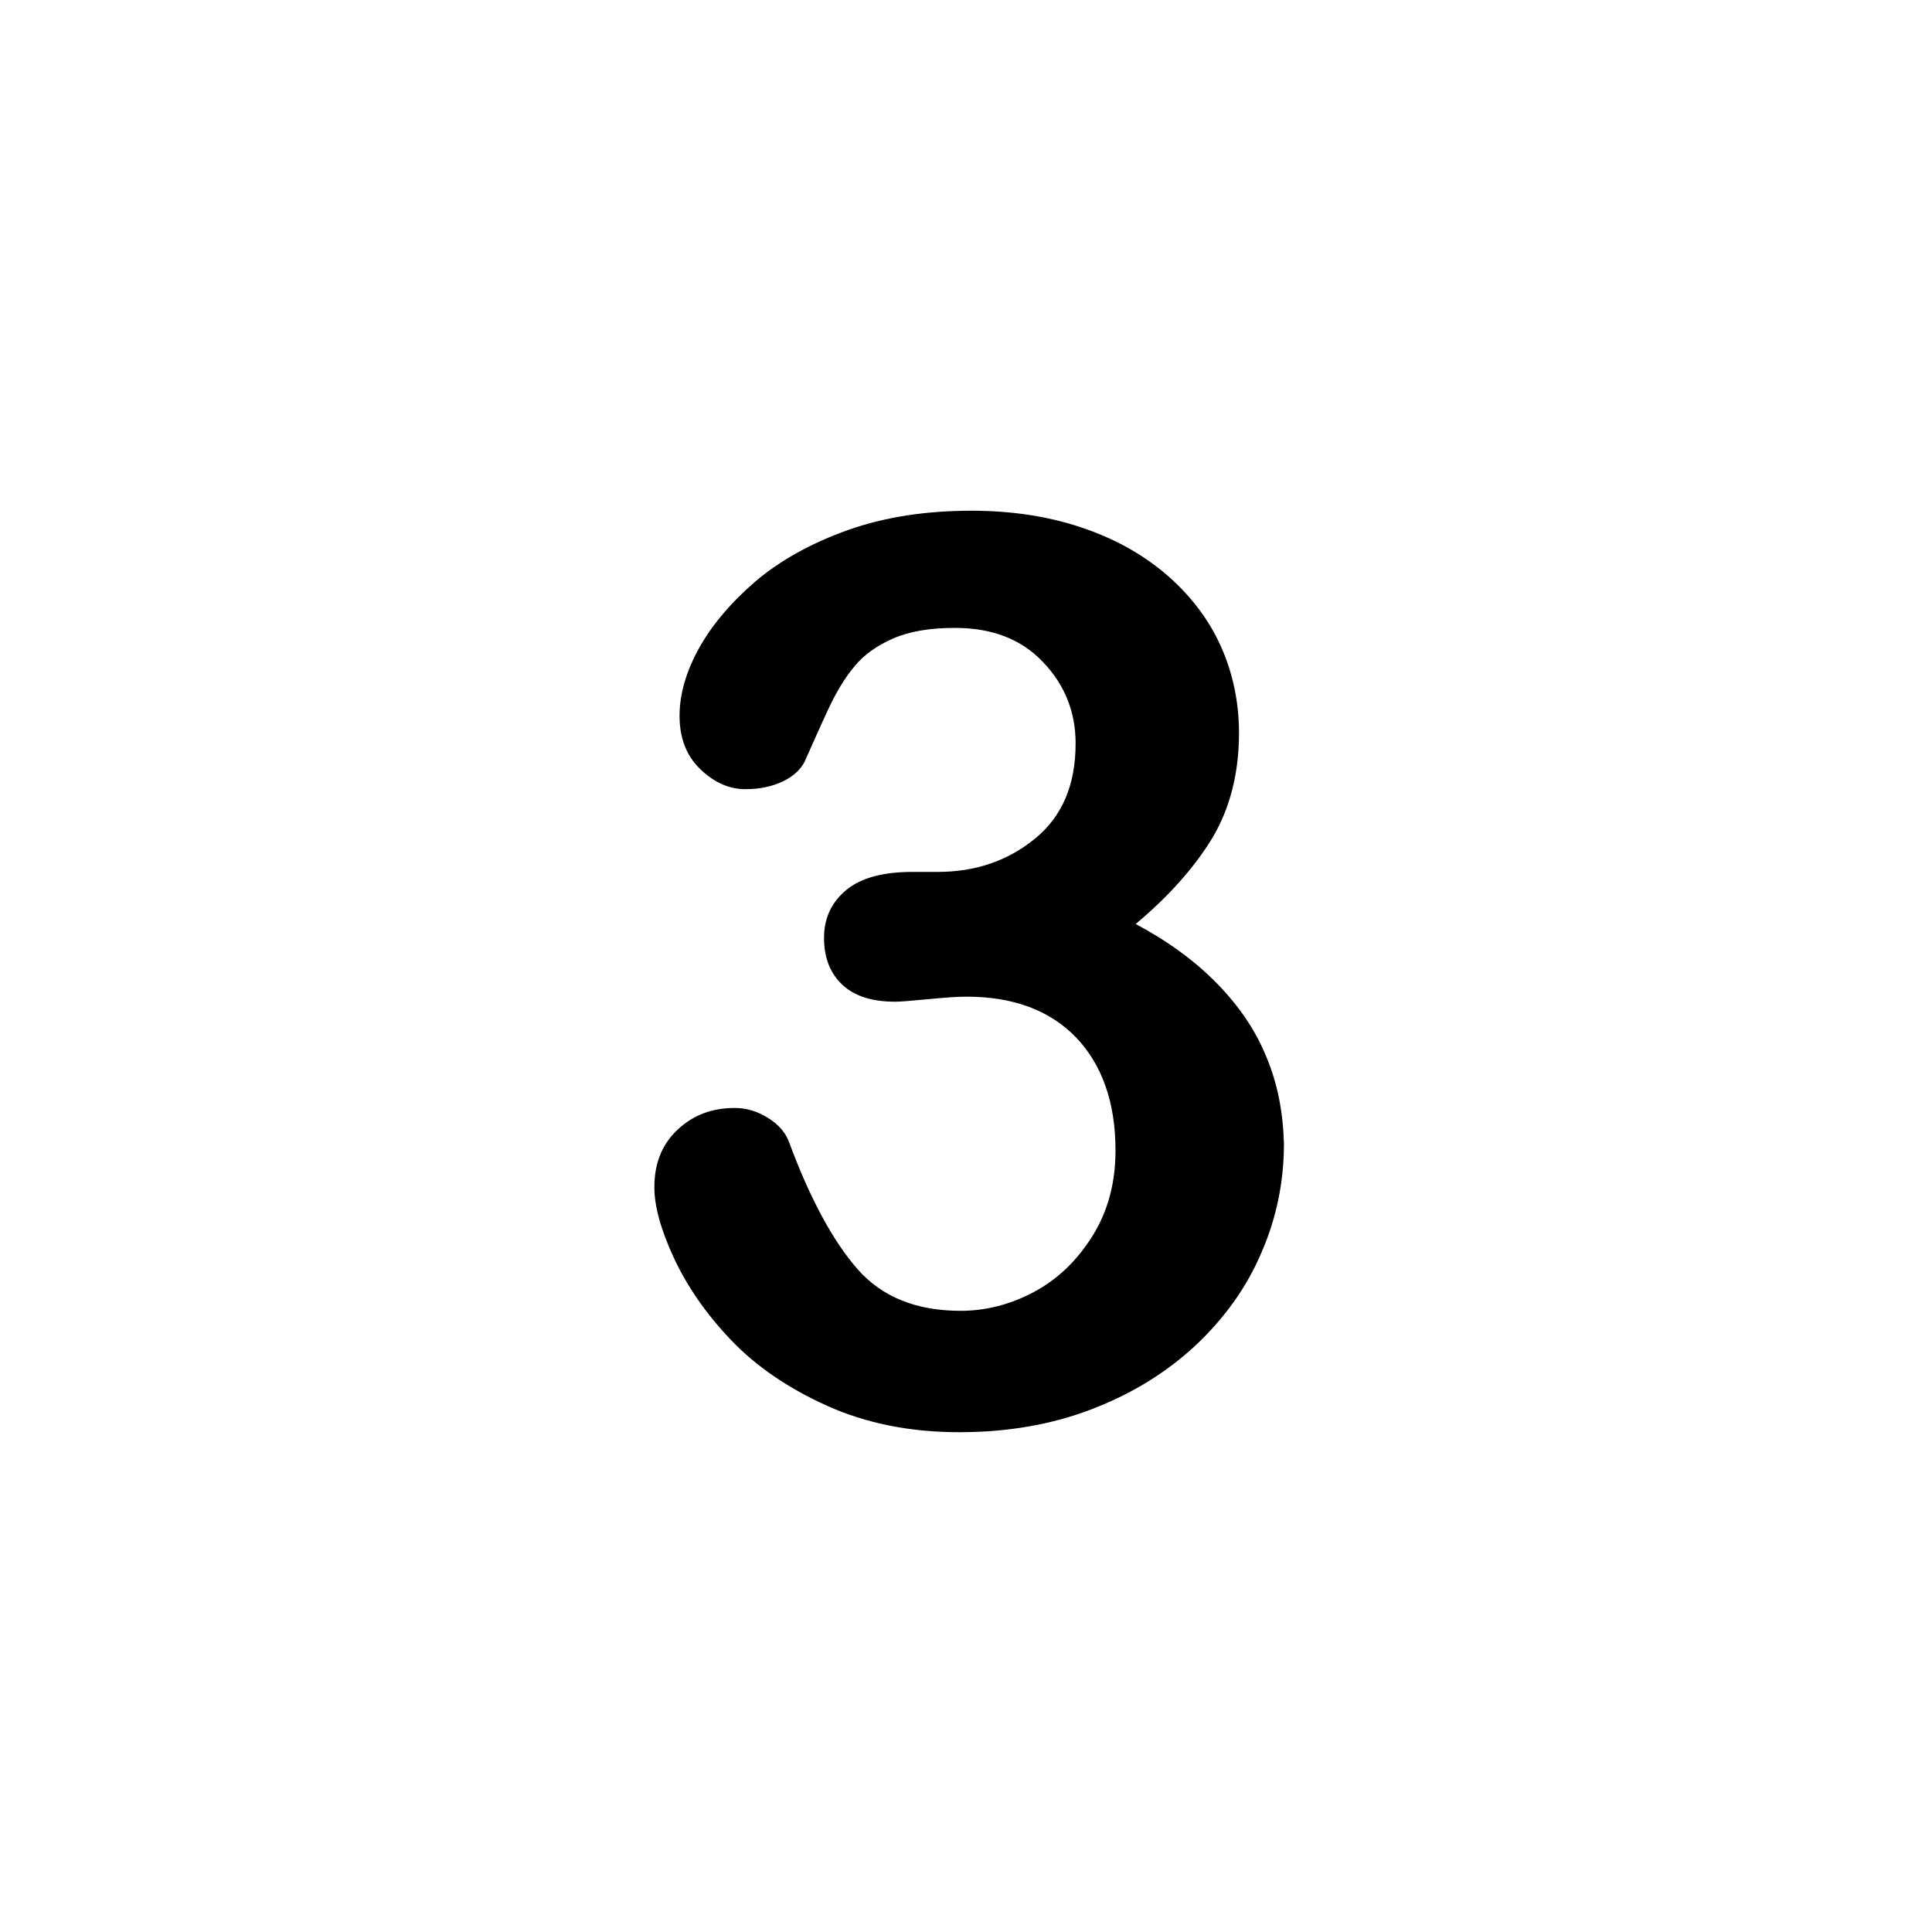 <?xml version="1.0" encoding="utf-8"?>
<!-- Generator: Adobe Illustrator 22.1.0, SVG Export Plug-In . SVG Version: 6.00 Build 0)  -->
<svg version="1.1" id="Layer_1" xmlns="http://www.w3.org/2000/svg" xmlns:xlink="http://www.w3.org/1999/xlink" x="0px" y="0px"
	 viewBox="0 0 460 460" style="enable-background:new 0 0 460 460;" xml:space="preserve">
<path d="M301.5,251.6c-2.6-6.4-6.6-12.2-11.8-17.5c-5.2-5.3-11.6-10-19.3-14.1c7.9-6.6,14-13.5,18.2-20.4c4.2-7,6.4-15.4,6.4-25.1
	c0-7.4-1.5-14.4-4.4-20.8s-7.3-12.1-13-17c-5.8-4.9-12.5-8.6-20.4-11.2c-7.8-2.6-16.5-3.9-25.9-3.9c-10.8,0-20.7,1.5-29.4,4.6
	c-8.7,3.1-16.1,7.2-22,12.2c-5.9,5.1-10.4,10.4-13.5,16s-4.6,11-4.6,16c0,5.3,1.6,9.5,4.9,12.7c3.3,3.2,6.9,4.8,10.8,4.8
	c3.3,0,6.2-0.6,8.8-1.8c2.5-1.2,4.3-2.8,5.3-4.8c1.7-3.8,3.5-7.9,5.5-12.2s4.1-7.8,6.4-10.5c2.2-2.7,5.3-4.9,9.2-6.6
	c3.9-1.7,8.8-2.5,14.7-2.5c8.8,0,15.8,2.7,20.9,8.1c5.2,5.4,7.8,11.9,7.8,19.4c0,9.9-3.2,17.4-9.7,22.7s-14.2,7.9-23.2,7.9h-6
	c-6.9,0-12.2,1.4-15.7,4.3c-3.5,2.9-5.3,6.7-5.3,11.4c0,4.8,1.5,8.5,4.4,11.2s7.1,4,12.5,4c1.2,0,3.8-0.2,7.9-0.6
	c4.1-0.4,7.1-0.6,9.1-0.6c11.1,0,19.8,3.2,26.1,9.7c6.2,6.5,9.4,15.5,9.4,26.9c0,7.7-1.8,14.5-5.5,20.4s-8.3,10.3-13.9,13.3
	s-11.5,4.5-17.5,4.5c-10.5,0-18.7-3.3-24.5-9.9s-11.3-16.7-16.3-30.2c-0.8-2.2-2.4-4.2-5-5.8c-2.5-1.6-5.2-2.4-7.9-2.4
	c-5.5,0-10,1.7-13.7,5.2s-5.5,8-5.5,13.7c0,4.4,1.5,10,4.6,16.7S168,312.7,174,319s13.6,11.5,22.9,15.7c9.3,4.2,19.8,6.3,31.5,6.3
	c11.5,0,22-1.8,31.6-5.5s17.7-8.7,24.7-15.2c6.9-6.5,12.2-13.9,15.7-22.2c3.6-8.3,5.3-16.9,5.3-25.8
	C305.5,264.9,304.2,258,301.5,251.6z"/>
</svg>
